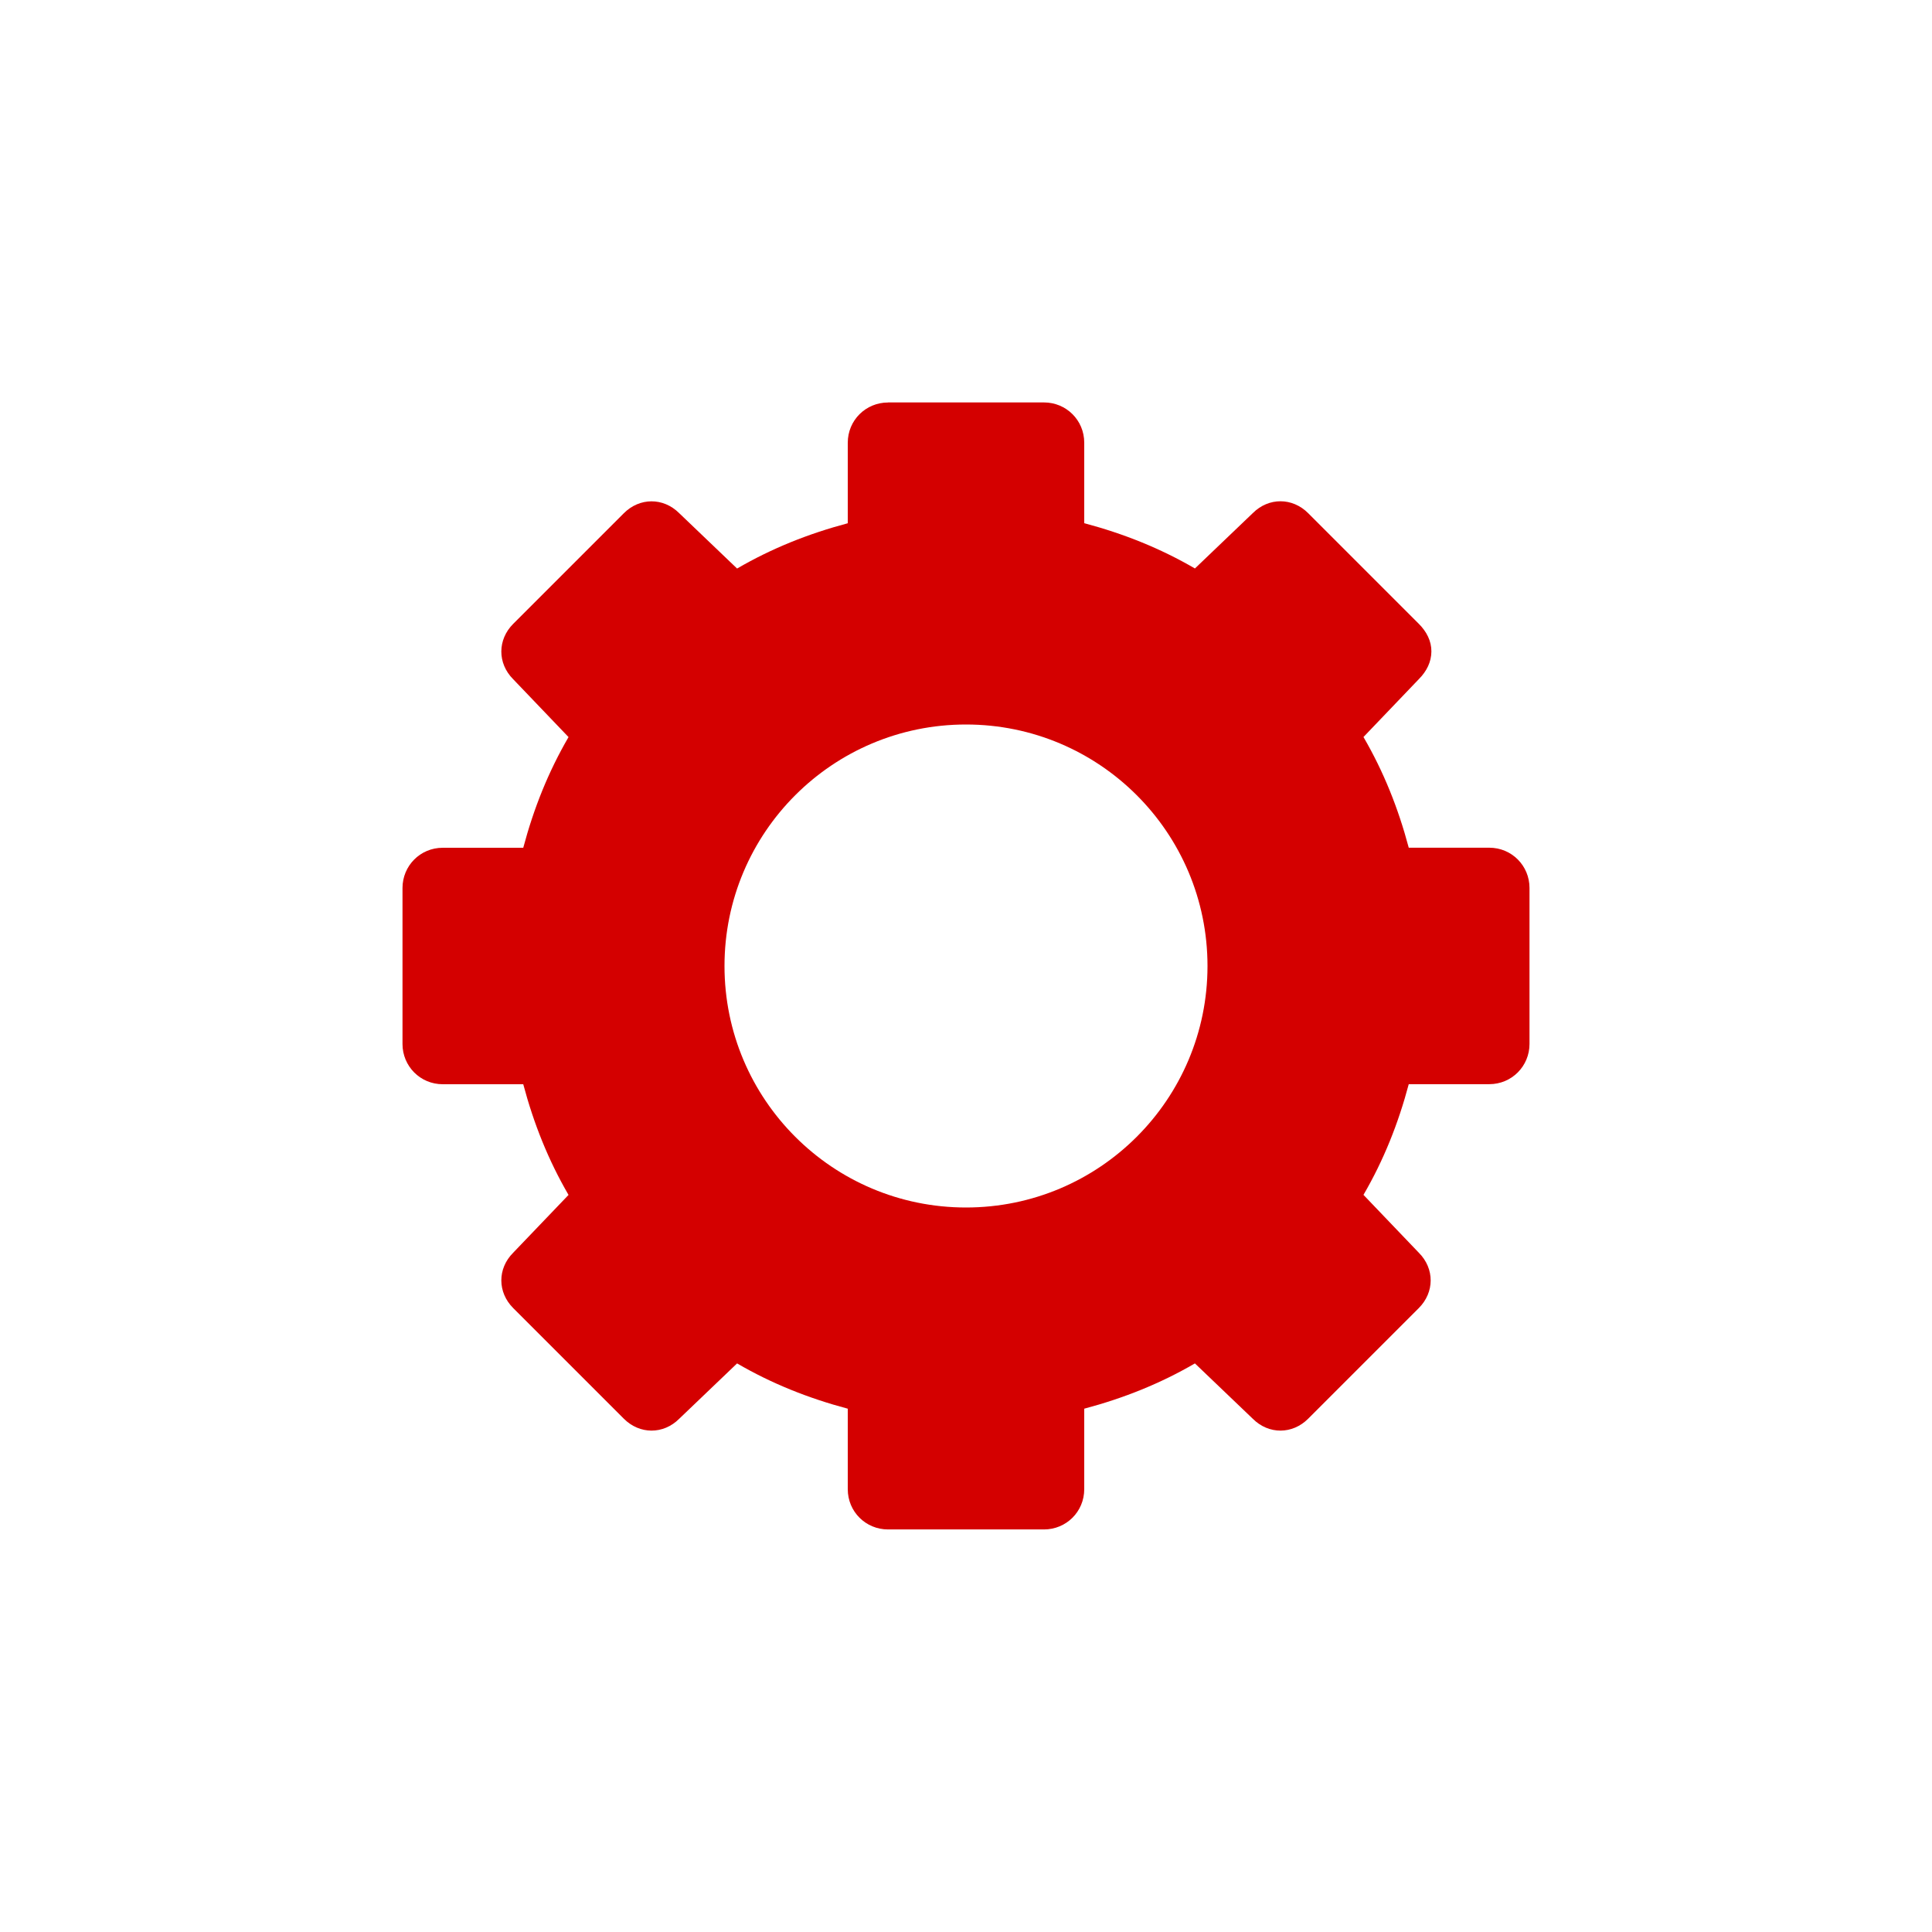 <svg width="96" height="96" version="1.1" xmlns="http://www.w3.org/2000/svg">
<path d="m 44.125,20 c -1.102,0 -2,0.879 -2,2 v 4 c -1.97,0.525 -3.777,1.248 -5.5,2.25 l -2.875,-2.75 c -0.793,-0.792 -1.971,-0.779 -2.75,0 l -5.5,5.5 c -0.779,0.779 -0.792,1.957 0,2.75 l 2.75,2.875 c -1.002,1.723 -1.725,3.53 -2.25,5.5 h -4 c -1.121,0 -2,0.898 -2,2 v 7.75 c 4e-4,1.102 0.88,2 2,2 h 4 c 0.525,1.97 1.248,3.777 2.25,5.5 l -2.75,2.872 c -0.792,0.792 -0.779,1.971 0,2.75 l 5.5,5.5 c 0.779,0.779 1.958,0.792 2.75,0 l 2.875,-2.75 c 1.723,1.002 3.53,1.725 5.5,2.25 v 4 c -1.2e-5,1.121 0.898,2 2,2 h 7.75 c 1.102,0 2,-0.879 2,-2 v -4 c 1.97,-0.525 3.777,-1.248 5.5,-2.25 l 2.875,2.75 c 0.792,0.792 1.971,0.779 2.75,0 l 5.5,-5.5 c 0.779,-0.779 0.792,-1.957 0,-2.75 l -2.75,-2.875 c 1.002,-1.723 1.725,-3.53 2.25,-5.5 h 4 c 1.121,0 2,-0.898 2,-2 v -7.75 c 0,-1.102 -0.879,-2 -2,-2 h -4 c -0.525,-1.97 -1.248,-3.777 -2.25,-5.5 l 2.75,-2.875 c 0.396,-0.396 0.621,-0.862 0.625,-1.375 0.004,-0.513 -0.235,-0.985 -0.625,-1.375 l -5.5,-5.5 c -0.779,-0.779 -1.957,-0.792 -2.75,0 l -2.875,2.75 c -1.723,-1.002 -3.53,-1.725 -5.5,-2.25 v -4 c 0,-1.121 -0.898,-2 -2,-2 h -7.75 z m 3.875,16 c 6.628,0 12,5.372 12,12 0,6.628 -5.372,12 -12,12 -6.628,0 -12,-5.372 -12,-12 0,-6.628 5.372,-12 12,-12 z" class="error" id="path2" fill="#d40000" stroke-width="4"/>
</svg>